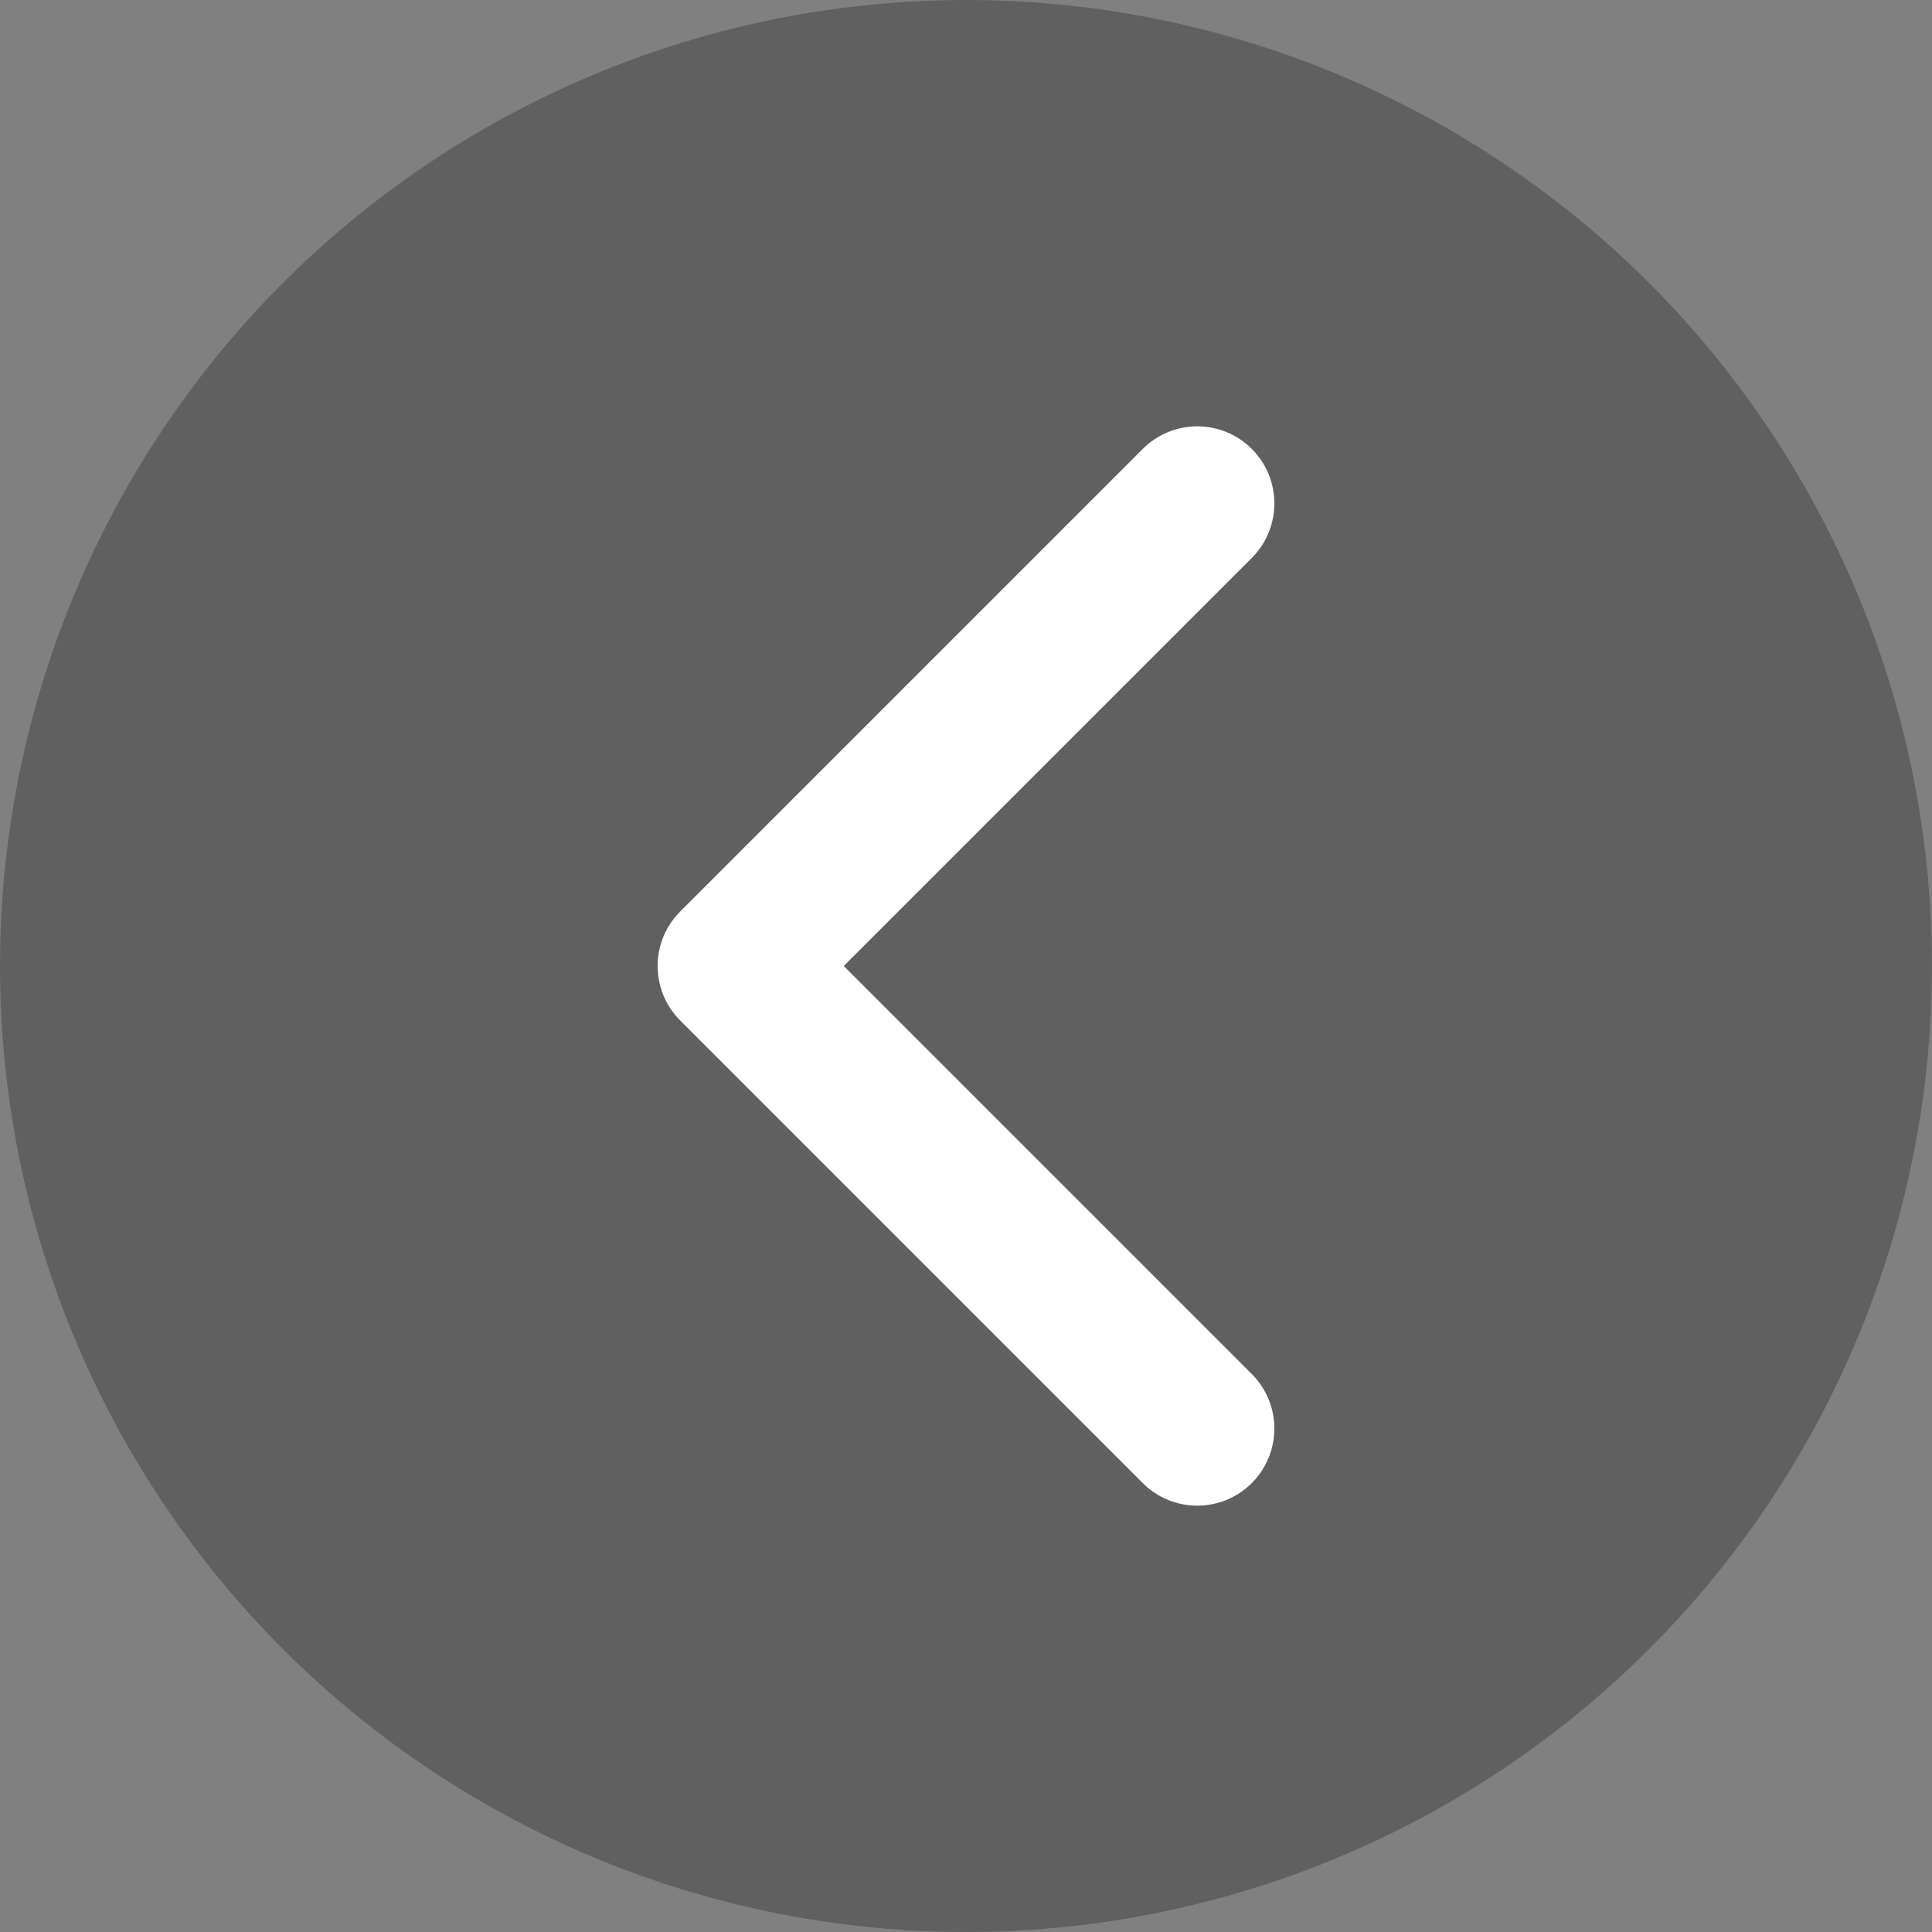 <svg width="36" height="36" viewBox="0 0 36 36" fill="none" xmlns="http://www.w3.org/2000/svg">
<rect x="0" y="0" width="36" height="36" fill="#808080" stroke="none"/>
<circle cx="18" cy="18" r="18" fill="#404040" fill-opacity="0.5"/>
<path fill-rule="evenodd" clip-rule="evenodd" d="M15.722 18L23.325 10.397C23.886 9.836 23.886 8.926 23.325 8.365C22.764 7.804 21.855 7.804 21.294 8.365L12.675 16.984C12.114 17.545 12.114 18.455 12.675 19.016L21.294 27.635C21.855 28.196 22.764 28.196 23.325 27.635C23.886 27.074 23.886 26.164 23.325 25.603L15.722 18Z" fill="white"/>
<mask id="mask0" mask-type="alpha" maskUnits="userSpaceOnUse" x="12" y="7" width="12" height="22">
<path fill-rule="evenodd" clip-rule="evenodd" d="M15.722 18L23.325 10.397C23.886 9.836 23.886 8.926 23.325 8.365C22.764 7.804 21.855 7.804 21.294 8.365L12.675 16.984C12.114 17.545 12.114 18.455 12.675 19.016L21.294 27.635C21.855 28.196 22.764 28.196 23.325 27.635C23.886 27.074 23.886 26.164 23.325 25.603L15.722 18Z" fill="white"/>
</mask>
<g mask="url(#mask0)">
</g>
</svg>
